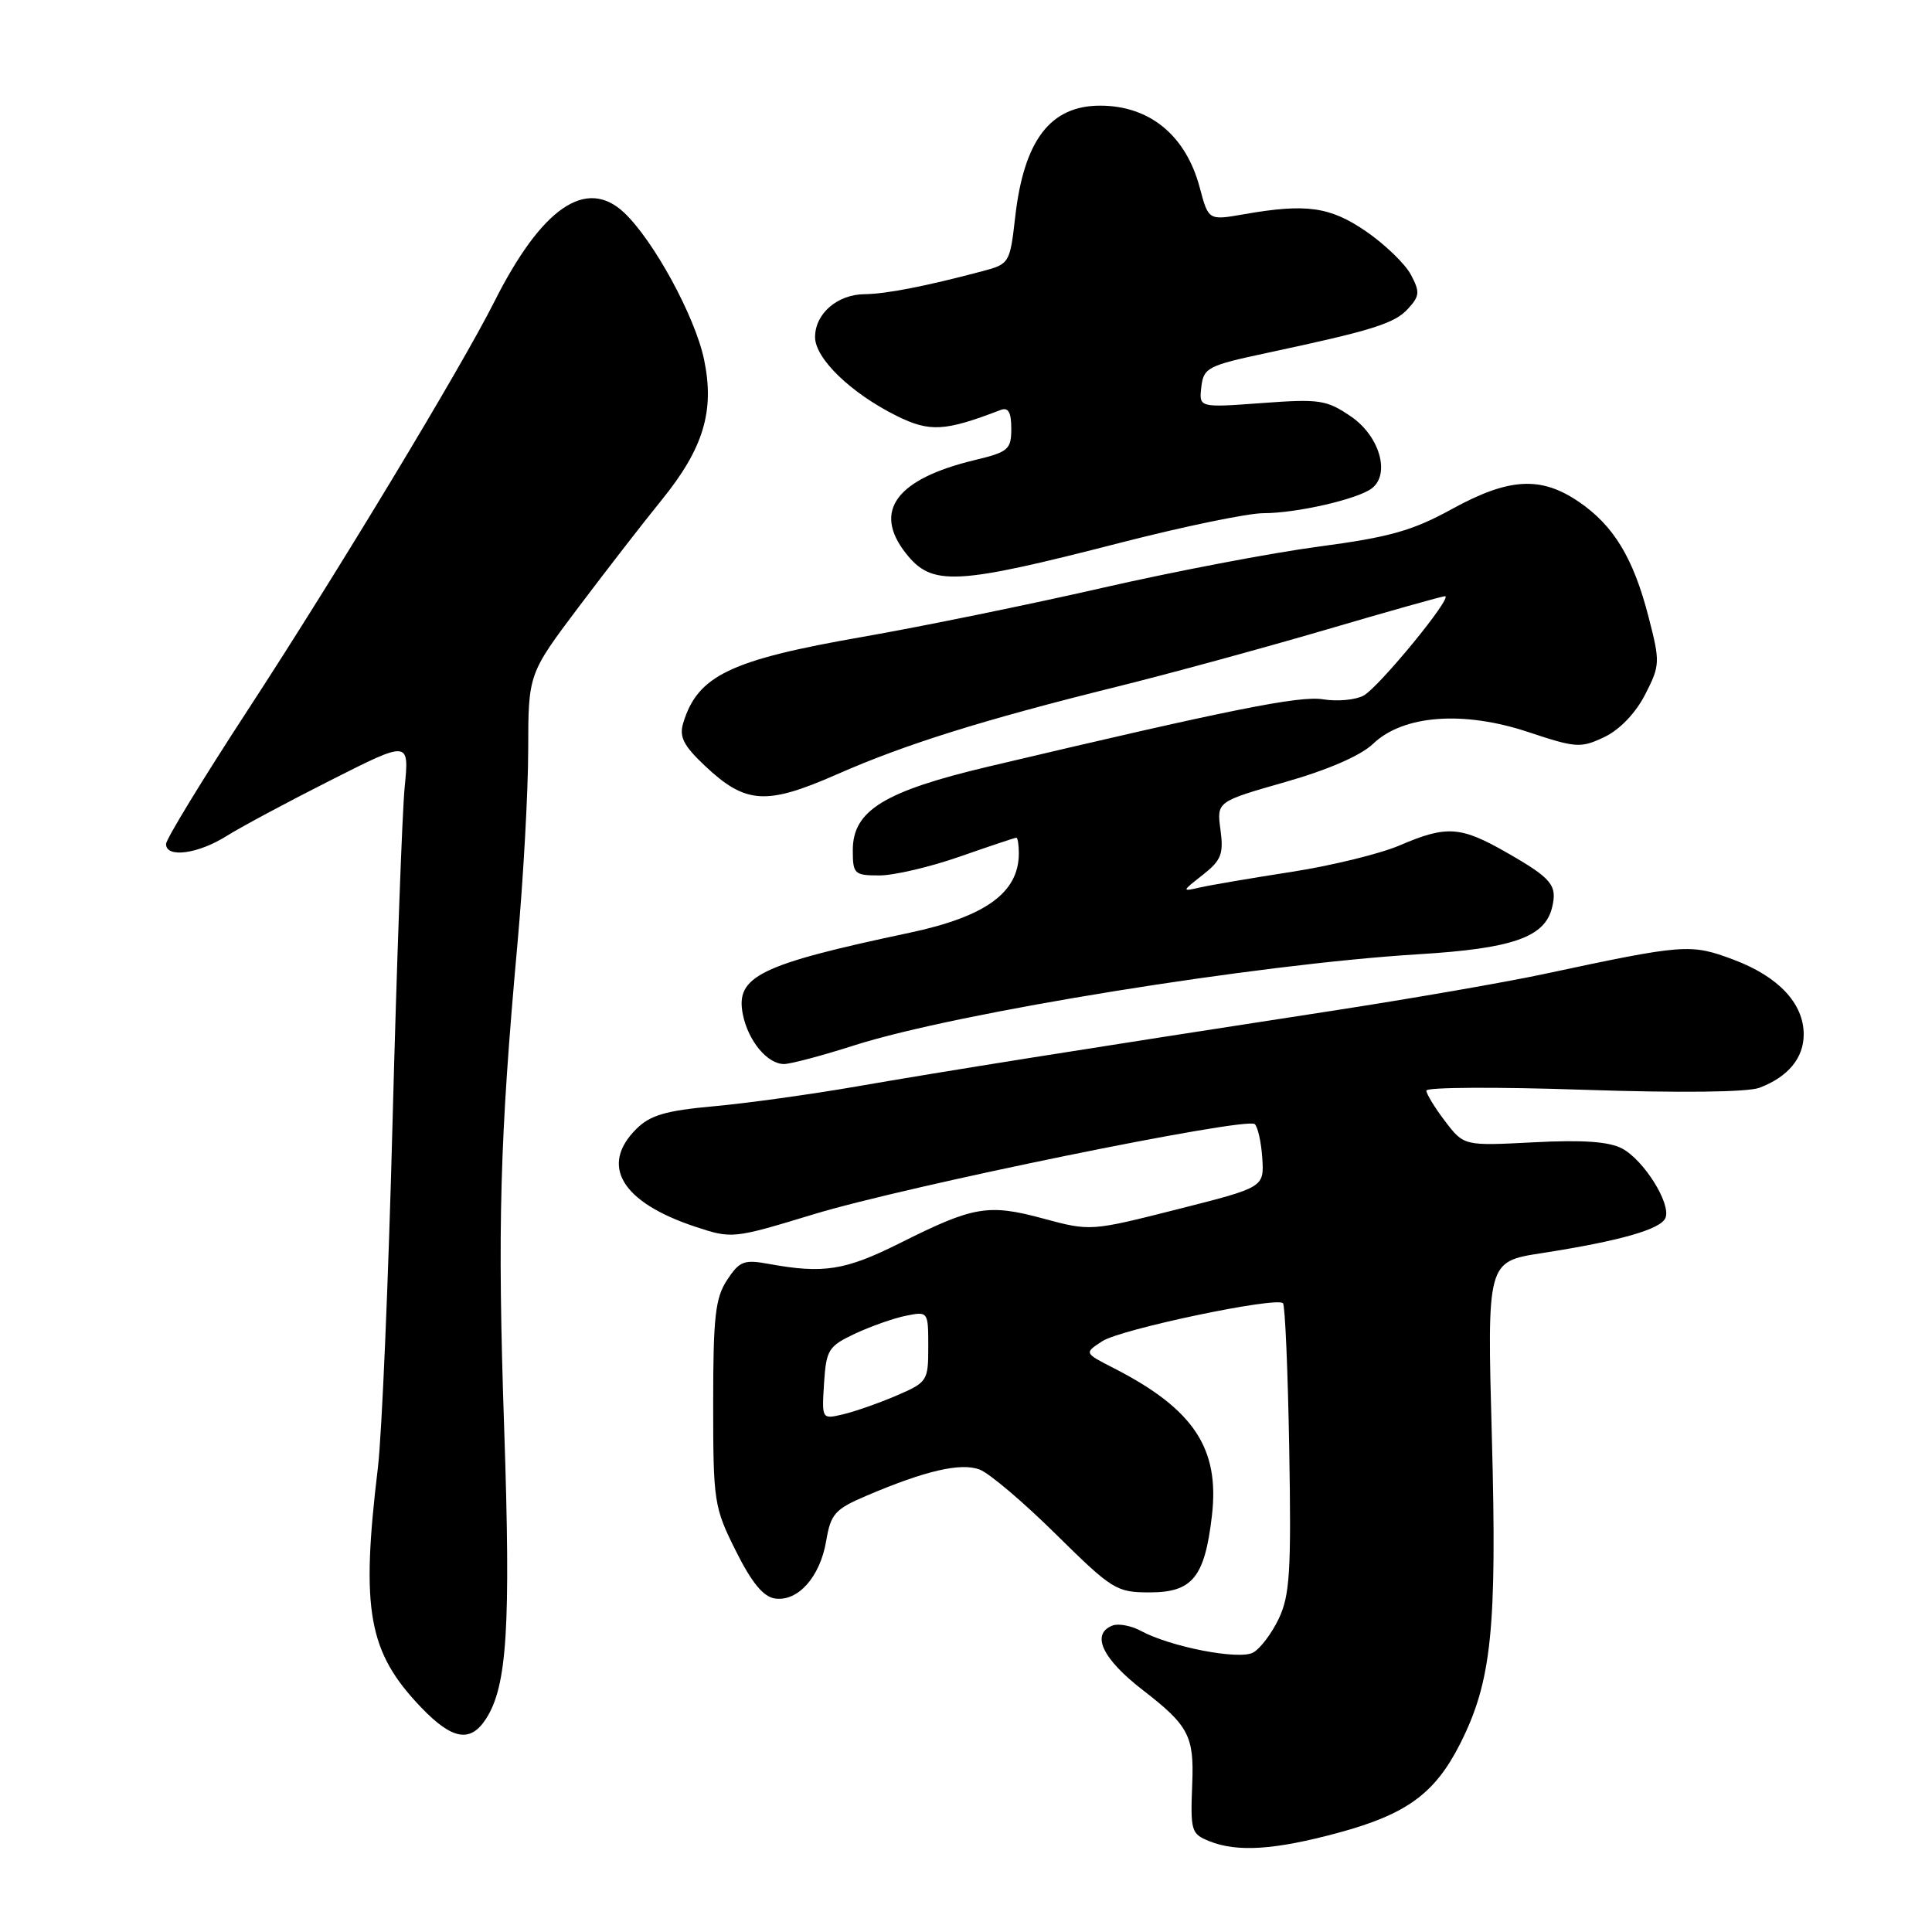<?xml version="1.0" encoding="UTF-8" standalone="no"?>
<!DOCTYPE svg PUBLIC "-//W3C//DTD SVG 1.1//EN" "http://www.w3.org/Graphics/SVG/1.1/DTD/svg11.dtd" >
<svg xmlns="http://www.w3.org/2000/svg" xmlns:xlink="http://www.w3.org/1999/xlink" version="1.1" viewBox="0 0 256 256">
 <g >
 <path fill="currentColor"
d=" M 177.26 242.87 C 186.35 240.42 190.12 237.68 193.46 231.09 C 197.65 222.81 198.37 215.89 197.68 190.45 C 197.04 167.17 197.04 167.17 204.27 166.05 C 214.69 164.43 220.11 162.88 220.69 161.36 C 221.42 159.46 217.83 153.74 214.95 152.19 C 213.22 151.27 209.77 151.02 203.24 151.36 C 193.98 151.84 193.98 151.84 191.49 148.58 C 190.12 146.78 189.00 144.95 189.00 144.51 C 189.00 144.06 198.36 144.01 209.80 144.40 C 222.58 144.83 231.59 144.73 233.15 144.13 C 236.93 142.69 239.00 140.20 239.00 137.06 C 239.00 132.96 235.65 129.39 229.70 127.16 C 223.98 125.02 223.23 125.08 204.50 129.08 C 199.55 130.14 186.95 132.33 176.50 133.94 C 143.10 139.08 124.97 141.97 113.57 143.95 C 107.46 145.01 98.89 146.20 94.53 146.59 C 88.18 147.17 86.14 147.77 84.30 149.61 C 79.45 154.45 82.37 159.30 92.08 162.53 C 97.00 164.16 97.11 164.15 107.77 160.91 C 120.05 157.17 165.12 147.96 166.26 148.95 C 166.67 149.32 167.12 151.35 167.26 153.47 C 167.50 157.33 167.50 157.33 156.00 160.24 C 144.54 163.14 144.48 163.15 138.26 161.47 C 130.94 159.49 129.01 159.82 119.24 164.72 C 111.98 168.35 109.12 168.80 101.84 167.47 C 98.58 166.87 97.98 167.11 96.34 169.61 C 94.78 171.98 94.50 174.49 94.50 185.96 C 94.50 199.00 94.61 199.72 97.50 205.50 C 99.61 209.73 101.15 211.59 102.69 211.81 C 105.73 212.25 108.66 208.96 109.47 204.20 C 110.08 200.59 110.62 199.98 114.82 198.19 C 122.60 194.87 127.31 193.78 129.80 194.72 C 131.07 195.19 135.62 199.05 139.91 203.29 C 147.38 210.66 147.93 211.00 152.34 211.00 C 158.00 211.00 159.63 209.00 160.58 200.88 C 161.64 191.92 158.18 186.71 147.57 181.28 C 143.65 179.28 143.65 179.28 146.07 177.71 C 148.54 176.11 169.08 171.80 170.00 172.68 C 170.28 172.95 170.65 181.65 170.83 192.02 C 171.11 208.18 170.91 211.39 169.45 214.47 C 168.51 216.45 166.97 218.48 166.03 218.98 C 164.16 219.98 155.11 218.23 151.17 216.10 C 149.89 215.41 148.20 215.09 147.42 215.39 C 144.51 216.51 146.05 219.80 151.46 223.97 C 157.47 228.61 158.23 230.03 157.98 236.27 C 157.73 242.66 157.83 242.99 160.25 243.97 C 163.93 245.45 168.89 245.13 177.26 242.87 Z  M 64.40 227.75 C 67.20 223.41 67.69 215.60 66.81 189.39 C 65.90 162.43 66.22 151.00 68.57 125.00 C 69.34 116.47 69.98 104.96 69.99 99.40 C 70.00 89.30 70.00 89.30 76.70 80.40 C 80.39 75.51 85.32 69.14 87.66 66.27 C 93.22 59.42 94.72 54.46 93.29 47.63 C 92.09 41.91 86.58 31.81 82.67 28.15 C 77.66 23.46 71.77 27.52 65.49 40.00 C 61.11 48.71 44.64 75.99 32.83 94.09 C 26.87 103.22 22.00 111.20 22.00 111.84 C 22.00 113.72 26.23 113.16 30.00 110.79 C 31.93 109.58 38.16 106.24 43.87 103.36 C 54.23 98.12 54.23 98.12 53.62 104.31 C 53.29 107.72 52.57 127.60 52.02 148.50 C 51.48 169.40 50.60 190.10 50.07 194.50 C 47.79 213.42 48.79 218.92 55.81 226.25 C 59.93 230.54 62.33 230.96 64.40 227.75 Z  M 113.21 138.51 C 126.85 134.16 166.62 127.74 188.00 126.44 C 200.37 125.69 204.66 124.20 205.64 120.32 C 206.39 117.31 205.67 116.42 199.68 112.99 C 193.54 109.47 191.70 109.34 185.46 112.02 C 182.87 113.13 176.42 114.71 171.12 115.53 C 165.83 116.35 160.38 117.28 159.02 117.59 C 156.56 118.15 156.56 118.13 159.38 115.92 C 161.83 113.99 162.15 113.16 161.72 109.95 C 161.22 106.22 161.22 106.22 170.28 103.63 C 175.97 102.01 180.31 100.12 181.94 98.56 C 185.92 94.74 193.90 94.14 202.50 97.00 C 208.85 99.11 209.45 99.15 212.59 97.66 C 214.63 96.68 216.72 94.50 217.99 92.03 C 219.98 88.13 219.99 87.76 218.44 81.74 C 216.43 73.93 213.81 69.62 209.17 66.47 C 204.15 63.06 199.93 63.31 192.37 67.46 C 187.17 70.32 184.12 71.18 174.79 72.42 C 168.58 73.24 155.62 75.71 146.00 77.91 C 136.38 80.11 122.13 83.02 114.35 84.38 C 96.74 87.45 92.45 89.51 90.53 95.80 C 89.98 97.63 90.56 98.79 93.40 101.47 C 98.79 106.55 101.51 106.73 110.86 102.62 C 120.00 98.60 130.19 95.41 148.00 90.99 C 154.88 89.29 167.32 85.89 175.66 83.45 C 183.99 81.00 191.11 79.00 191.47 79.00 C 192.61 79.00 182.69 91.10 180.66 92.18 C 179.59 92.75 177.18 92.97 175.29 92.66 C 172.19 92.16 162.90 94.02 131.00 101.57 C 117.15 104.85 113.00 107.40 113.00 112.65 C 113.00 115.81 113.20 116.00 116.52 116.00 C 118.45 116.00 123.26 114.88 127.19 113.50 C 131.13 112.12 134.50 111.00 134.67 111.00 C 134.85 111.00 135.00 111.93 135.00 113.07 C 135.00 118.27 130.63 121.45 120.50 123.60 C 100.62 127.81 97.43 129.38 98.43 134.41 C 99.14 137.94 101.69 141.00 103.90 140.99 C 104.78 140.98 108.97 139.87 113.21 138.51 Z  M 148.60 71.88 C 156.90 69.75 165.37 68.00 167.41 68.00 C 171.82 68.00 179.97 66.13 181.80 64.69 C 184.25 62.77 182.78 57.75 179.00 55.18 C 175.77 52.98 174.85 52.84 167.18 53.41 C 158.87 54.02 158.87 54.02 159.18 51.29 C 159.48 48.72 160.01 48.44 168.00 46.74 C 181.95 43.76 184.82 42.86 186.61 40.87 C 188.12 39.21 188.16 38.67 186.94 36.38 C 186.17 34.95 183.52 32.39 181.04 30.68 C 176.24 27.38 173.10 26.94 164.82 28.39 C 160.13 29.21 160.13 29.21 158.97 24.85 C 157.13 17.94 152.34 14.00 145.77 14.00 C 139.18 14.00 135.68 18.57 134.52 28.74 C 133.82 34.88 133.75 34.99 130.15 35.94 C 122.62 37.94 117.41 38.95 114.58 38.98 C 110.95 39.01 108.00 41.56 108.00 44.67 C 108.00 47.51 112.78 52.12 118.84 55.12 C 123.21 57.28 125.20 57.16 132.60 54.32 C 133.61 53.94 134.00 54.63 134.00 56.79 C 134.00 59.56 133.62 59.89 129.17 60.96 C 118.76 63.46 115.62 67.70 120.02 73.30 C 123.49 77.71 126.52 77.56 148.60 71.88 Z  M 109.19 183.29 C 109.48 178.84 109.77 178.38 113.31 176.71 C 115.41 175.73 118.45 174.66 120.06 174.34 C 122.98 173.75 123.00 173.79 123.00 178.43 C 123.00 182.99 122.89 183.16 118.75 184.94 C 116.41 185.94 113.24 187.05 111.69 187.41 C 108.89 188.07 108.89 188.06 109.19 183.29 Z "/>
</g>
</svg>